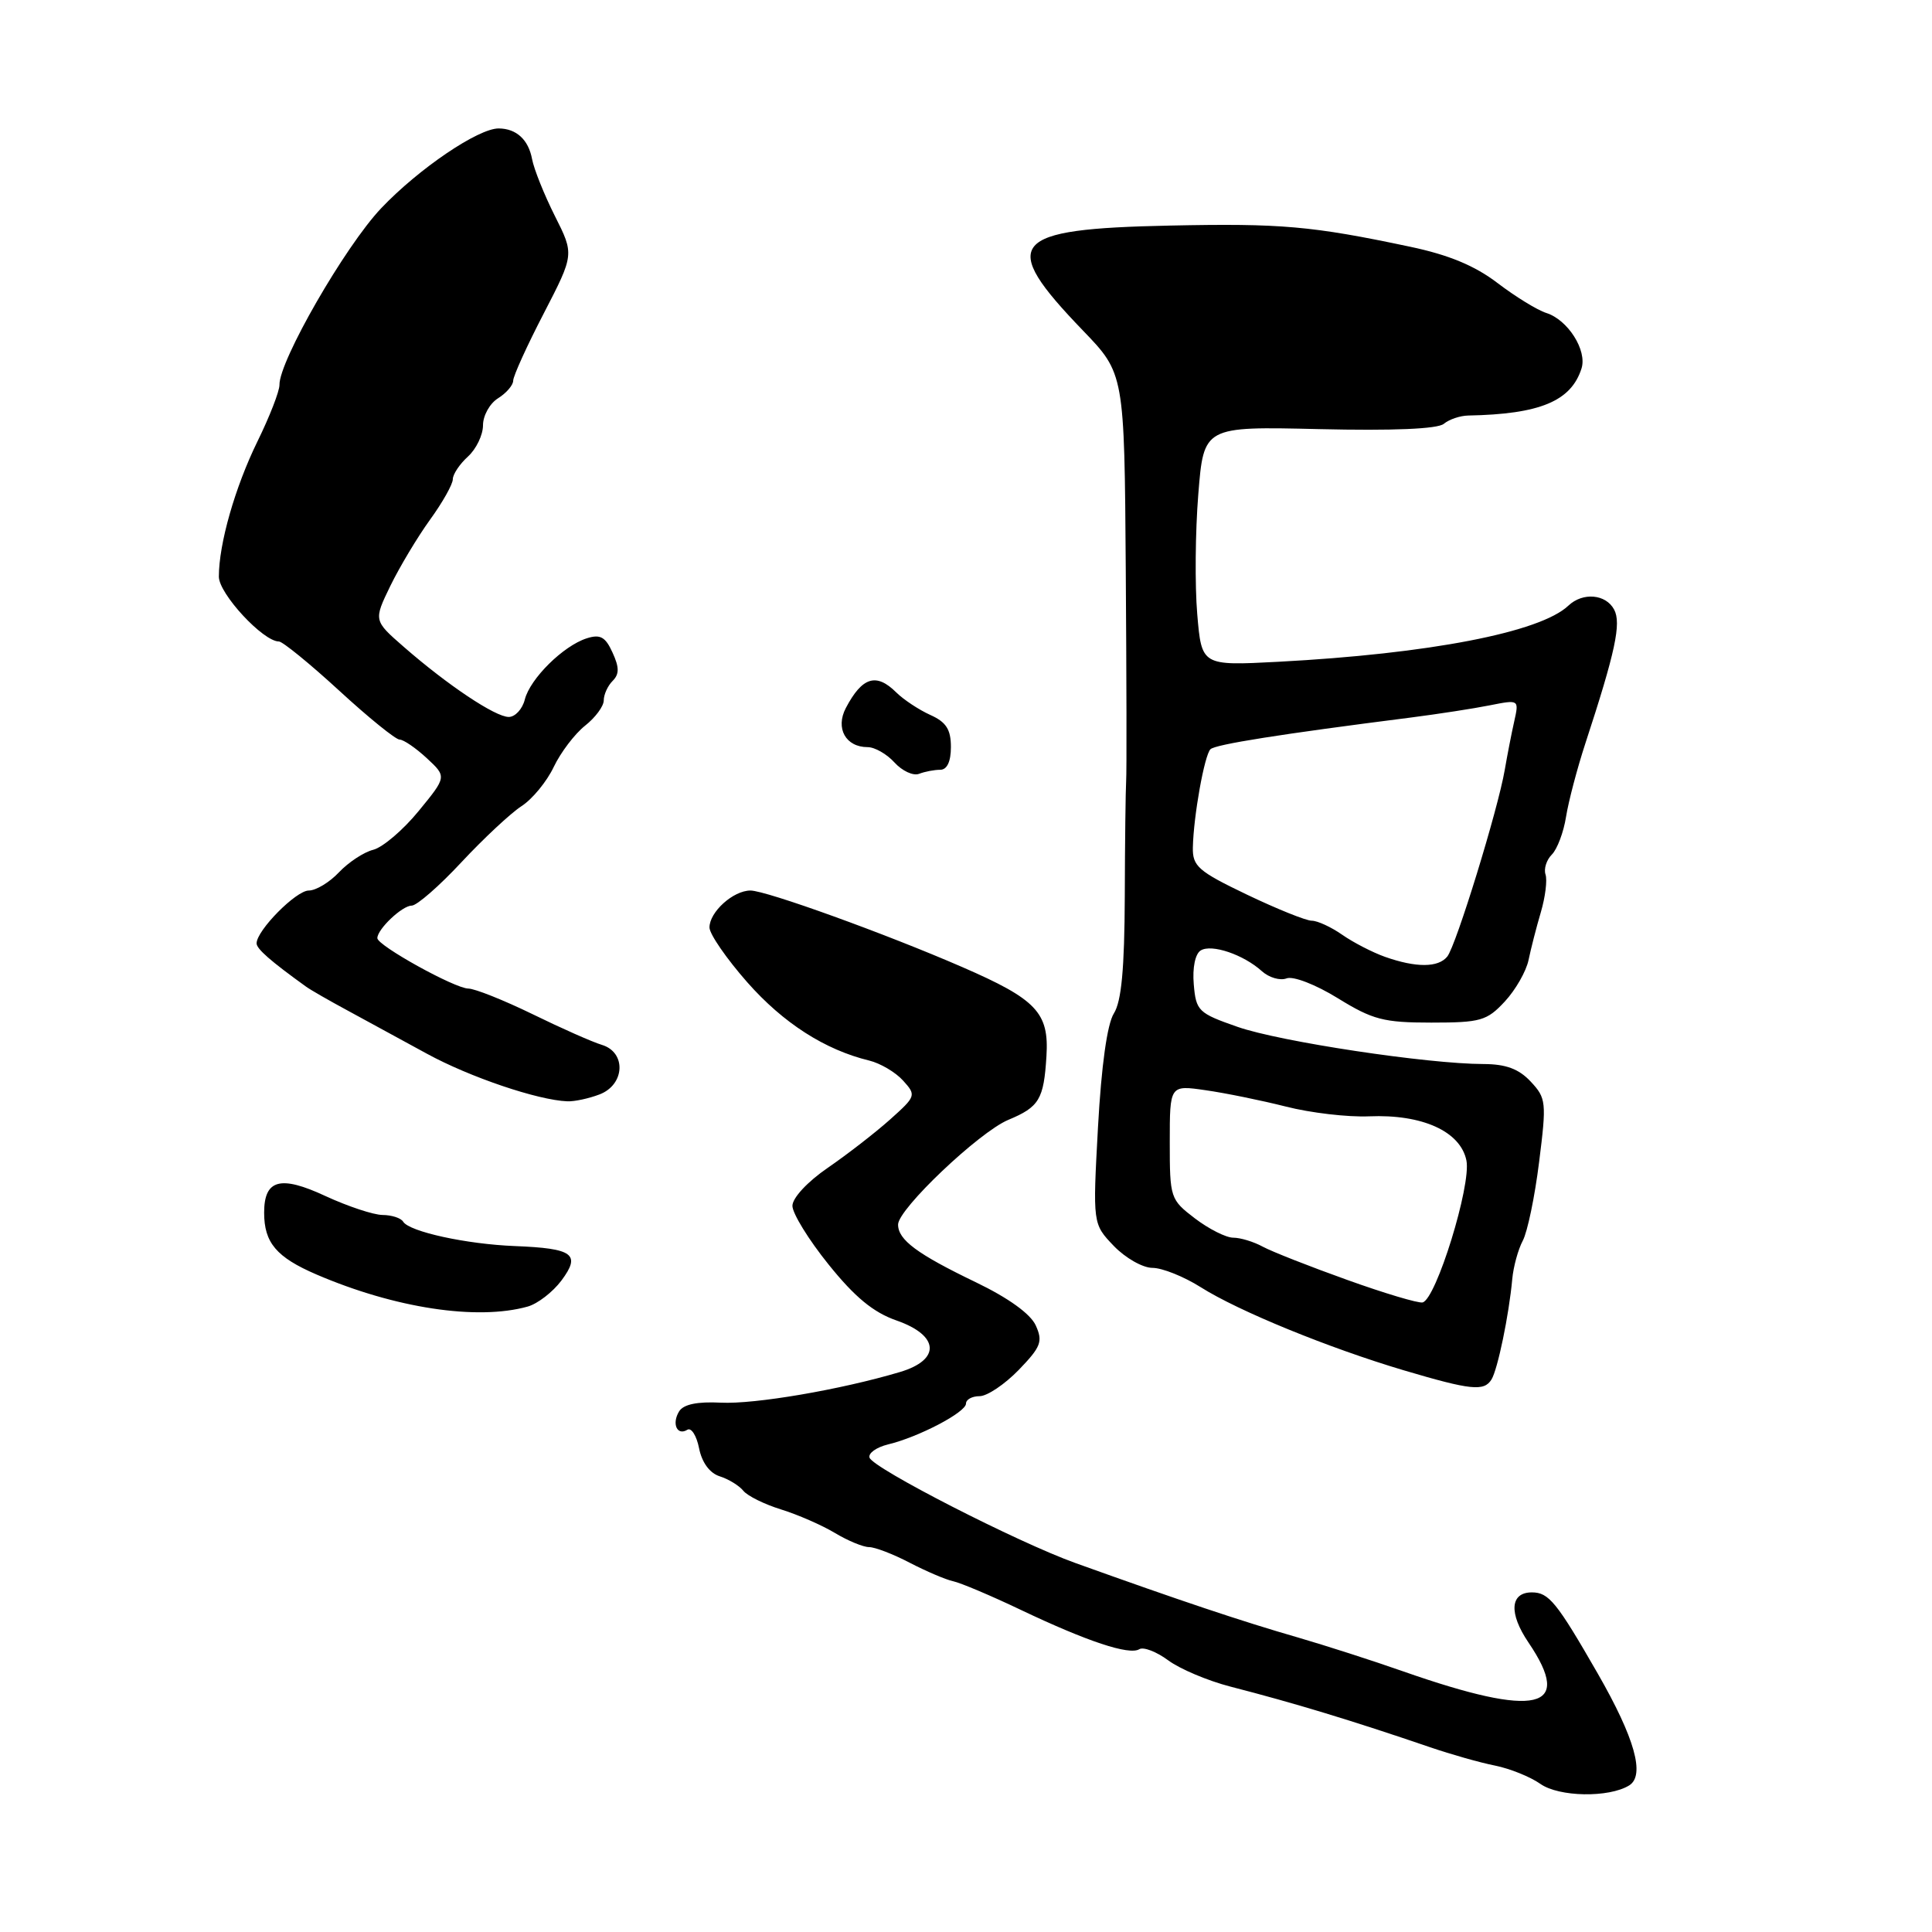 <?xml version="1.0" encoding="UTF-8" standalone="no"?>
<!DOCTYPE svg PUBLIC "-//W3C//DTD SVG 1.1//EN" "http://www.w3.org/Graphics/SVG/1.1/DTD/svg11.dtd" >
<svg xmlns="http://www.w3.org/2000/svg" xmlns:xlink="http://www.w3.org/1999/xlink" version="1.1" viewBox="0 0 256 256">
 <g >
 <path fill="currentColor"
d=" M 215.87 236.58 C 218.01 235.26 216.62 230.31 211.72 221.77 C 206.27 212.29 205.23 211.00 202.98 211.00 C 200.09 211.00 199.90 213.76 202.53 217.64 C 208.57 226.55 203.70 227.68 186.00 221.49 C 181.88 220.04 175.57 218.02 172.00 216.98 C 164.57 214.84 156.36 212.09 142.50 207.11 C 134.83 204.36 115.69 194.56 115.22 193.15 C 115.02 192.56 116.13 191.77 117.68 191.39 C 121.73 190.42 128.00 187.13 128.00 185.98 C 128.00 185.44 128.81 185.00 129.80 185.00 C 130.80 185.00 133.12 183.44 134.98 181.53 C 137.94 178.46 138.21 177.76 137.24 175.62 C 136.54 174.09 133.61 171.98 129.31 169.91 C 121.52 166.16 119.00 164.29 119.00 162.26 C 119.00 160.20 129.74 150.01 133.60 148.39 C 137.71 146.68 138.31 145.67 138.66 139.94 C 139.02 134.18 137.35 132.42 127.50 128.14 C 117.34 123.72 101.51 118.00 99.44 118.00 C 97.15 118.00 94.00 120.85 94.01 122.90 C 94.02 123.78 96.28 127.05 99.02 130.16 C 103.78 135.56 109.31 139.11 115.18 140.53 C 116.65 140.89 118.67 142.08 119.66 143.18 C 121.43 145.13 121.38 145.26 117.94 148.34 C 115.99 150.08 112.29 152.95 109.70 154.73 C 107.00 156.58 105.00 158.73 105.00 159.78 C 105.00 160.78 107.15 164.28 109.79 167.55 C 113.26 171.87 115.72 173.90 118.79 174.97 C 124.47 176.95 124.69 180.18 119.25 181.80 C 111.40 184.14 99.98 186.09 95.51 185.86 C 92.39 185.70 90.57 186.08 89.99 187.01 C 88.98 188.65 89.72 190.29 91.08 189.45 C 91.60 189.13 92.30 190.23 92.63 191.90 C 93.01 193.80 94.04 195.20 95.37 195.62 C 96.54 195.99 97.94 196.85 98.50 197.54 C 99.05 198.22 101.30 199.33 103.50 200.01 C 105.70 200.69 108.90 202.09 110.62 203.12 C 112.33 204.15 114.38 205.00 115.16 205.00 C 115.94 205.00 118.36 205.93 120.54 207.07 C 122.72 208.20 125.31 209.31 126.29 209.52 C 127.28 209.73 131.33 211.44 135.29 213.33 C 144.08 217.51 149.63 219.35 150.96 218.53 C 151.51 218.19 153.23 218.85 154.79 220.00 C 156.34 221.15 160.06 222.72 163.06 223.49 C 171.52 225.67 179.08 227.96 189.50 231.52 C 192.25 232.46 196.12 233.56 198.10 233.95 C 200.08 234.35 202.78 235.44 204.10 236.37 C 206.57 238.12 213.19 238.23 215.87 236.58 Z  M 197.63 182.79 C 198.45 181.46 199.95 174.23 200.38 169.50 C 200.53 167.85 201.16 165.56 201.77 164.41 C 202.39 163.26 203.37 158.57 203.94 153.97 C 204.94 146.03 204.88 145.51 202.82 143.31 C 201.25 141.63 199.53 141.00 196.58 140.99 C 189.14 140.98 169.58 138.02 164.00 136.07 C 158.78 134.25 158.48 133.96 158.18 130.43 C 157.99 128.23 158.37 126.39 159.10 125.94 C 160.54 125.05 164.76 126.48 167.21 128.69 C 168.15 129.54 169.63 129.97 170.48 129.64 C 171.36 129.31 174.32 130.45 177.27 132.27 C 181.89 135.12 183.34 135.50 189.65 135.50 C 196.19 135.50 197.02 135.26 199.39 132.71 C 200.82 131.17 202.23 128.70 202.54 127.21 C 202.85 125.72 203.58 122.86 204.17 120.87 C 204.76 118.87 205.04 116.62 204.79 115.87 C 204.54 115.13 204.92 113.94 205.63 113.23 C 206.34 112.52 207.19 110.26 207.51 108.22 C 207.84 106.17 208.99 101.80 210.07 98.50 C 214.05 86.36 214.85 82.59 213.88 80.77 C 212.78 78.71 209.72 78.45 207.82 80.25 C 204.09 83.79 189.37 86.63 169.36 87.69 C 159.22 88.22 159.22 88.22 158.64 81.36 C 158.32 77.59 158.38 70.45 158.78 65.50 C 159.50 56.50 159.50 56.50 174.77 56.86 C 184.59 57.09 190.49 56.84 191.31 56.16 C 192.02 55.57 193.47 55.08 194.55 55.06 C 204.04 54.88 208.18 53.16 209.56 48.82 C 210.32 46.42 207.75 42.37 204.89 41.47 C 203.70 41.09 200.80 39.31 198.44 37.51 C 195.43 35.21 191.97 33.77 186.83 32.69 C 173.83 29.94 169.75 29.58 155.00 29.89 C 133.72 30.33 132.24 32.11 143.48 43.78 C 148.99 49.50 148.99 49.50 149.17 75.50 C 149.27 89.80 149.30 102.40 149.22 103.50 C 149.15 104.60 149.06 111.48 149.04 118.79 C 149.00 128.38 148.60 132.70 147.59 134.29 C 146.71 135.69 145.94 141.19 145.49 149.34 C 144.79 162.17 144.79 162.17 147.58 165.09 C 149.12 166.69 151.42 168.00 152.71 168.00 C 153.99 168.00 156.87 169.15 159.10 170.56 C 164.11 173.73 176.05 178.61 186.00 181.57 C 194.91 184.21 196.64 184.39 197.63 182.79 Z  M 69.91 173.13 C 71.24 172.76 73.25 171.20 74.39 169.68 C 77.00 166.18 75.97 165.42 68.22 165.11 C 61.81 164.86 54.25 163.21 53.42 161.88 C 53.13 161.39 51.90 161.00 50.69 160.99 C 49.49 160.98 46.08 159.85 43.12 158.48 C 37.15 155.70 35.00 156.28 35.00 160.69 C 35.00 164.67 36.63 166.59 41.92 168.87 C 52.31 173.34 63.21 175.00 69.91 173.13 Z  M 79.43 145.02 C 82.81 143.74 83.02 139.44 79.75 138.45 C 78.51 138.08 74.38 136.25 70.56 134.38 C 66.74 132.52 62.92 131.00 62.06 130.99 C 60.27 130.98 50.00 125.29 50.00 124.31 C 50.00 123.12 53.29 120.00 54.55 120.00 C 55.23 120.00 58.20 117.41 61.14 114.25 C 64.09 111.09 67.67 107.75 69.10 106.82 C 70.53 105.90 72.45 103.57 73.37 101.63 C 74.29 99.70 76.16 97.24 77.52 96.16 C 78.88 95.09 80.00 93.58 80.00 92.81 C 80.00 92.03 80.53 90.87 81.17 90.23 C 82.07 89.33 82.07 88.44 81.16 86.46 C 80.22 84.39 79.54 84.01 77.75 84.58 C 74.64 85.57 70.24 89.92 69.54 92.69 C 69.22 93.96 68.26 95.00 67.41 95.00 C 65.63 95.00 59.32 90.79 53.50 85.71 C 49.50 82.22 49.50 82.22 51.72 77.64 C 52.95 75.12 55.31 71.18 56.97 68.88 C 58.64 66.58 60.00 64.16 60.00 63.50 C 60.00 62.85 60.90 61.50 62.00 60.50 C 63.10 59.50 64.00 57.64 64.00 56.35 C 64.00 55.07 64.90 53.45 66.00 52.77 C 67.10 52.08 68.00 51.03 68.00 50.44 C 68.00 49.84 69.82 45.83 72.05 41.53 C 76.09 33.71 76.09 33.71 73.52 28.61 C 72.11 25.80 70.75 22.41 70.50 21.07 C 70.02 18.51 68.43 17.04 66.09 17.02 C 63.39 16.99 55.47 22.36 50.50 27.60 C 45.72 32.64 36.97 47.85 37.03 51.00 C 37.04 51.83 35.73 55.20 34.11 58.50 C 31.14 64.57 29.00 72.05 29.00 76.41 C 29.00 78.67 34.86 85.00 36.96 85.00 C 37.44 85.00 41.03 87.92 44.93 91.50 C 48.82 95.08 52.43 98.00 52.95 98.00 C 53.47 98.00 55.09 99.11 56.55 100.46 C 59.20 102.92 59.20 102.92 55.47 107.47 C 53.42 109.98 50.71 112.28 49.46 112.60 C 48.21 112.91 46.17 114.26 44.92 115.58 C 43.67 116.91 41.87 118.00 40.91 118.00 C 39.23 118.00 34.00 123.29 34.00 125.00 C 34.00 125.73 35.85 127.35 40.56 130.74 C 41.14 131.16 43.61 132.58 46.06 133.90 C 48.50 135.22 53.24 137.80 56.58 139.63 C 62.24 142.72 71.26 145.78 75.18 145.93 C 76.11 145.97 78.02 145.56 79.43 145.02 Z  M 124.58 102.00 C 125.49 102.00 126.00 100.92 126.00 98.98 C 126.00 96.65 125.37 95.67 123.26 94.73 C 121.76 94.05 119.73 92.71 118.76 91.75 C 116.11 89.12 114.25 89.69 112.08 93.81 C 110.67 96.50 112.06 99.00 114.97 99.00 C 115.91 99.00 117.52 99.92 118.53 101.04 C 119.54 102.15 121.00 102.83 121.77 102.54 C 122.54 102.24 123.80 102.00 124.58 102.00 Z  M 178.50 169.59 C 173.55 167.82 168.52 165.84 167.32 165.19 C 166.11 164.53 164.36 164.00 163.41 164.00 C 162.46 164.00 160.18 162.85 158.34 161.45 C 155.07 158.95 155.00 158.74 155.00 151.34 C 155.00 143.77 155.00 143.77 159.75 144.46 C 162.36 144.83 167.15 145.81 170.40 146.63 C 173.64 147.46 178.59 148.04 181.40 147.92 C 188.48 147.62 193.53 149.92 194.31 153.78 C 194.96 157.05 190.29 172.16 188.50 172.58 C 187.95 172.71 183.45 171.37 178.50 169.59 Z  M 183.50 126.78 C 181.85 126.19 179.31 124.88 177.85 123.86 C 176.39 122.84 174.57 122.00 173.82 122.00 C 173.06 122.00 169.19 120.44 165.22 118.54 C 158.77 115.45 158.01 114.78 158.06 112.29 C 158.15 108.12 159.59 100.08 160.39 99.28 C 161.03 98.64 169.61 97.28 187.00 95.07 C 190.57 94.61 195.25 93.89 197.40 93.46 C 201.29 92.69 201.29 92.69 200.64 95.60 C 200.28 97.19 199.72 100.08 199.39 102.00 C 198.49 107.27 192.93 125.32 191.77 126.75 C 190.57 128.23 187.63 128.24 183.50 126.78 Z "/>
</g>
</svg>